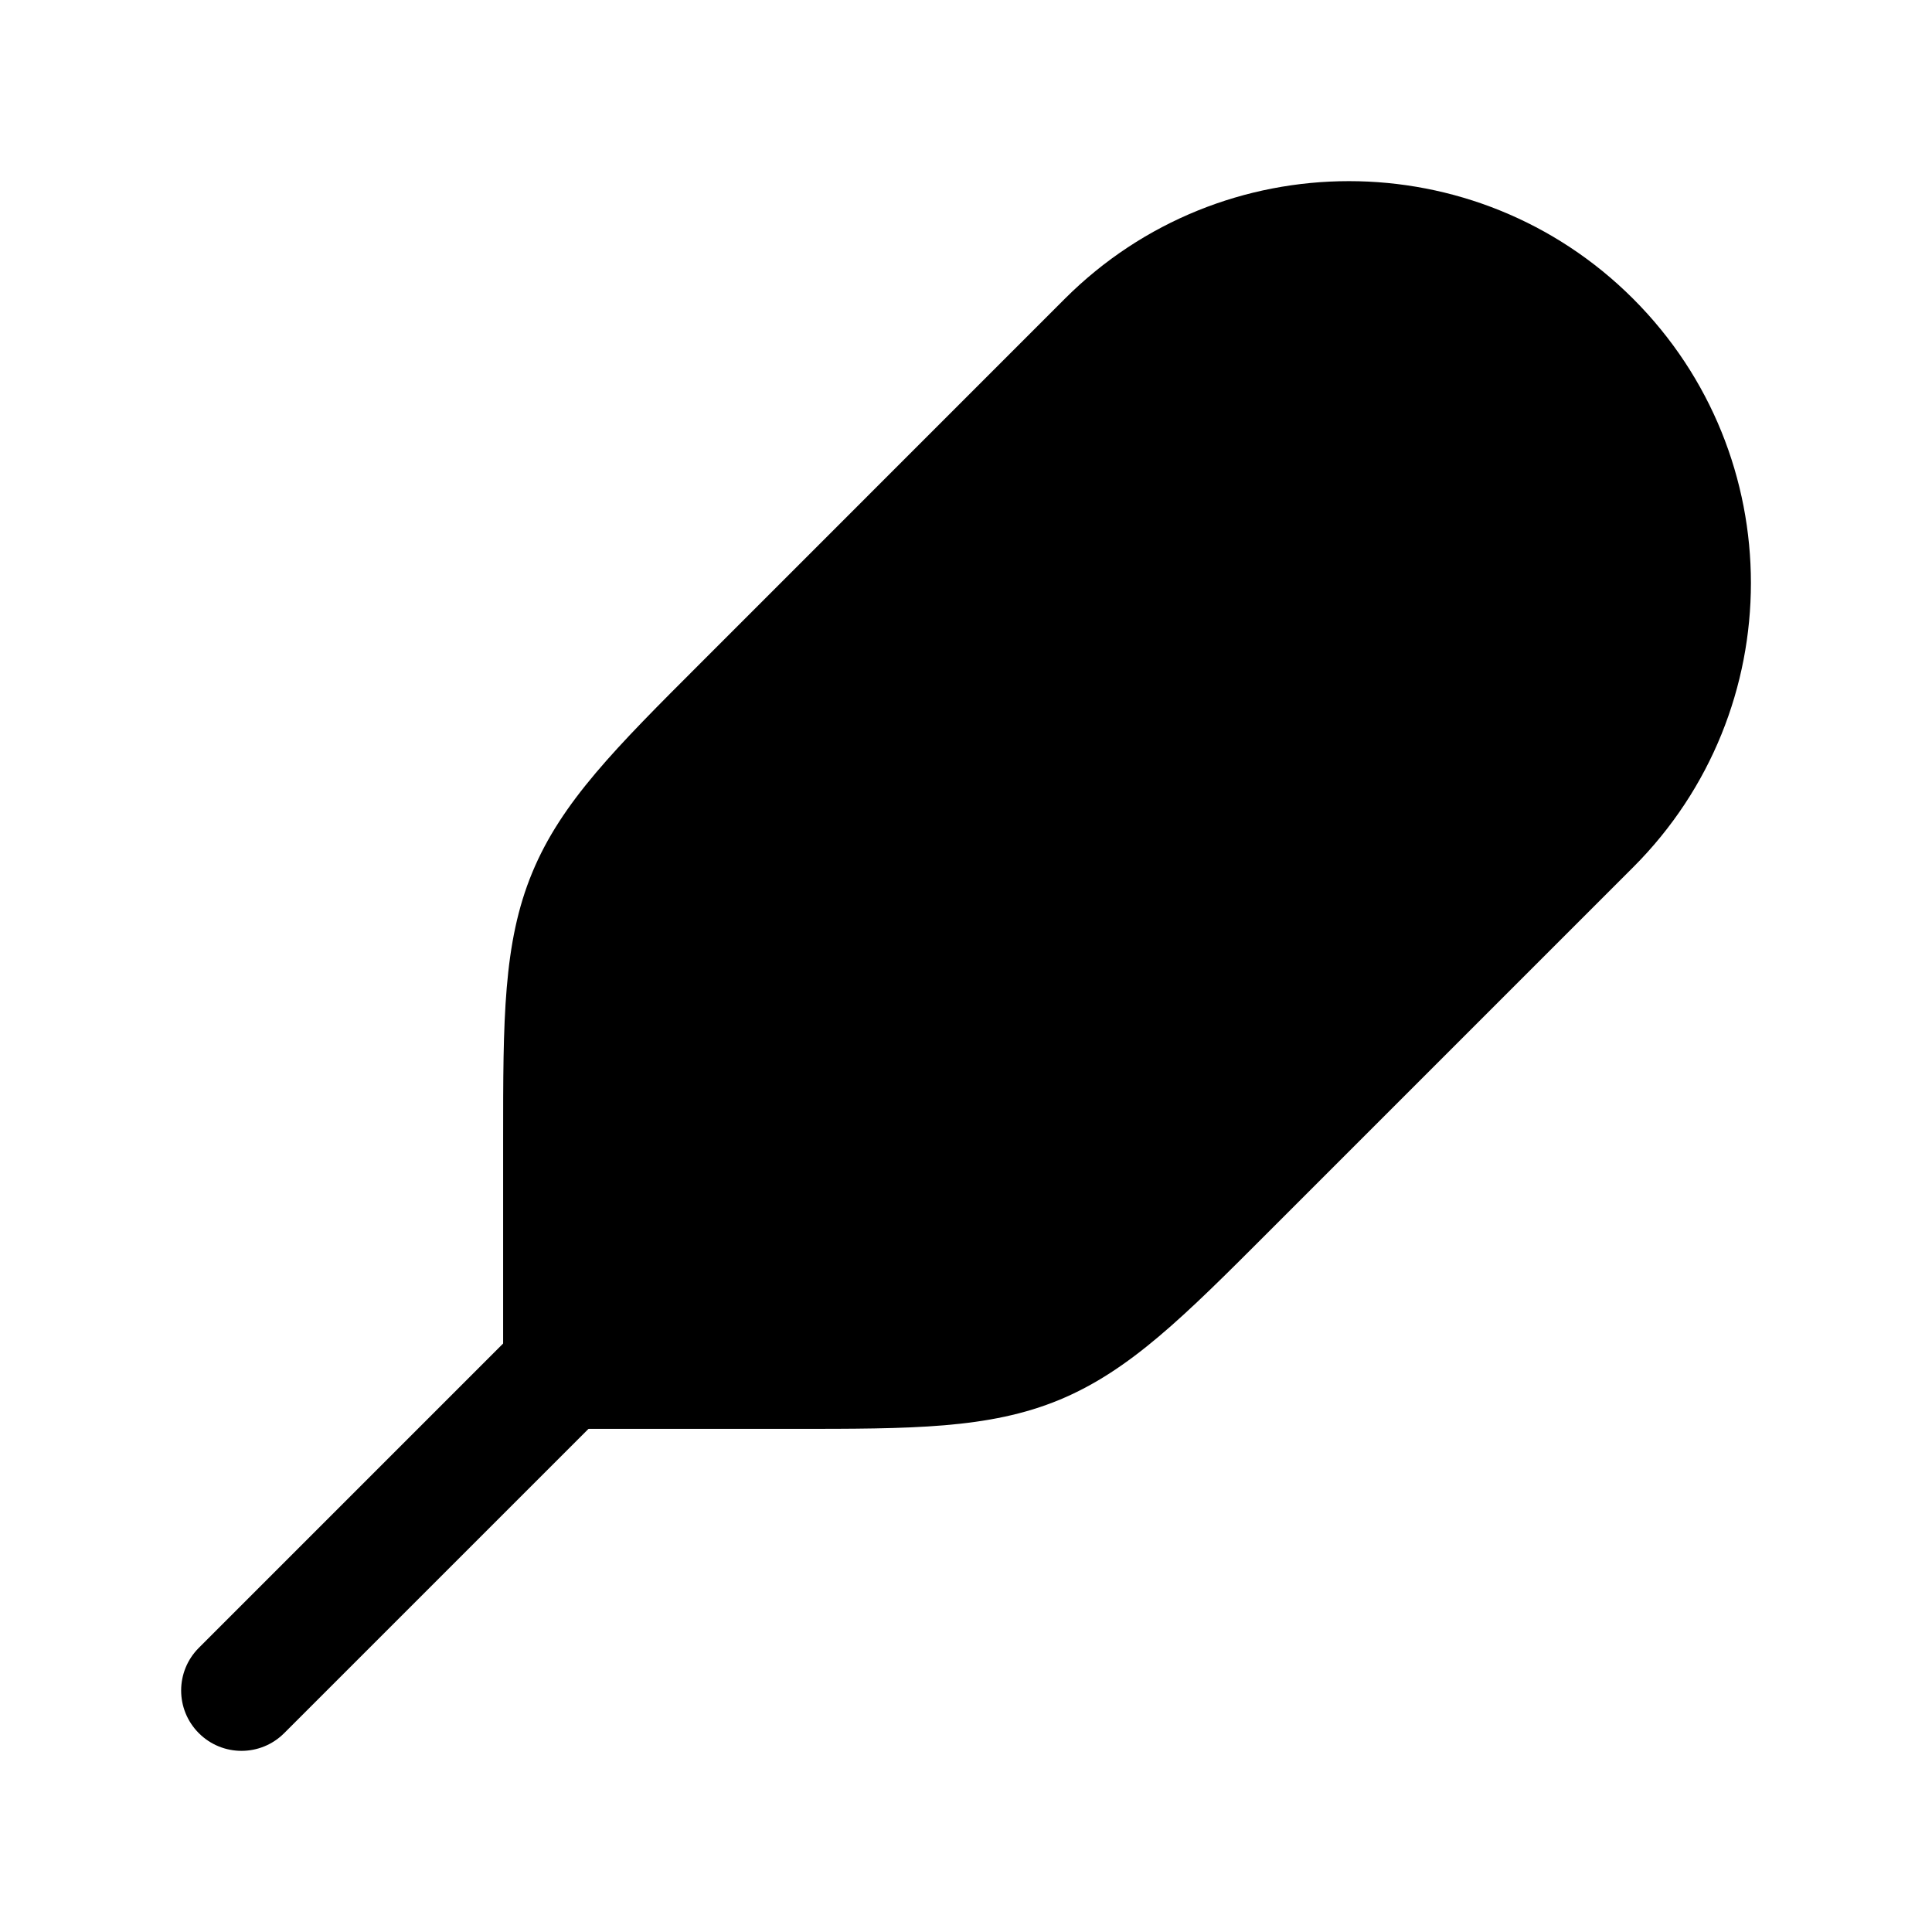 <svg width="24" height="24" viewBox="0 0 24 24" xmlns="http://www.w3.org/2000/svg">
    <path class="pr-icon-bulk-secondary" d="M13.227 3.712C15.177 1.763 18.338 1.763 20.288 3.712C22.238 5.662 22.238 8.823 20.288 10.773L15.763 15.298C14.714 16.348 14.036 17.026 13.161 17.389C12.286 17.751 11.327 17.75 9.843 17.75L7 17.75C6.586 17.75 6.25 17.414 6.25 17L6.25 14.158C6.25 12.673 6.249 11.714 6.612 10.839C6.974 9.964 7.653 9.286 8.703 8.237L13.227 3.712Z" />
    <path class="pr-icon-bulk-primary" fill-rule="evenodd" clip-rule="evenodd" d="M15.53 8.47C15.823 8.763 15.823 9.237 15.53 9.53L13.811 11.25H14.5C14.914 11.25 15.25 11.586 15.25 12C15.25 12.414 14.914 12.75 14.5 12.75H12.311L3.53 21.53C3.237 21.823 2.763 21.823 2.47 21.53C2.177 21.237 2.177 20.763 2.47 20.47L11.469 11.47C11.47 11.47 11.47 11.47 11.47 11.469L14.47 8.47C14.763 8.177 15.237 8.177 15.53 8.47Z" />
</svg>
